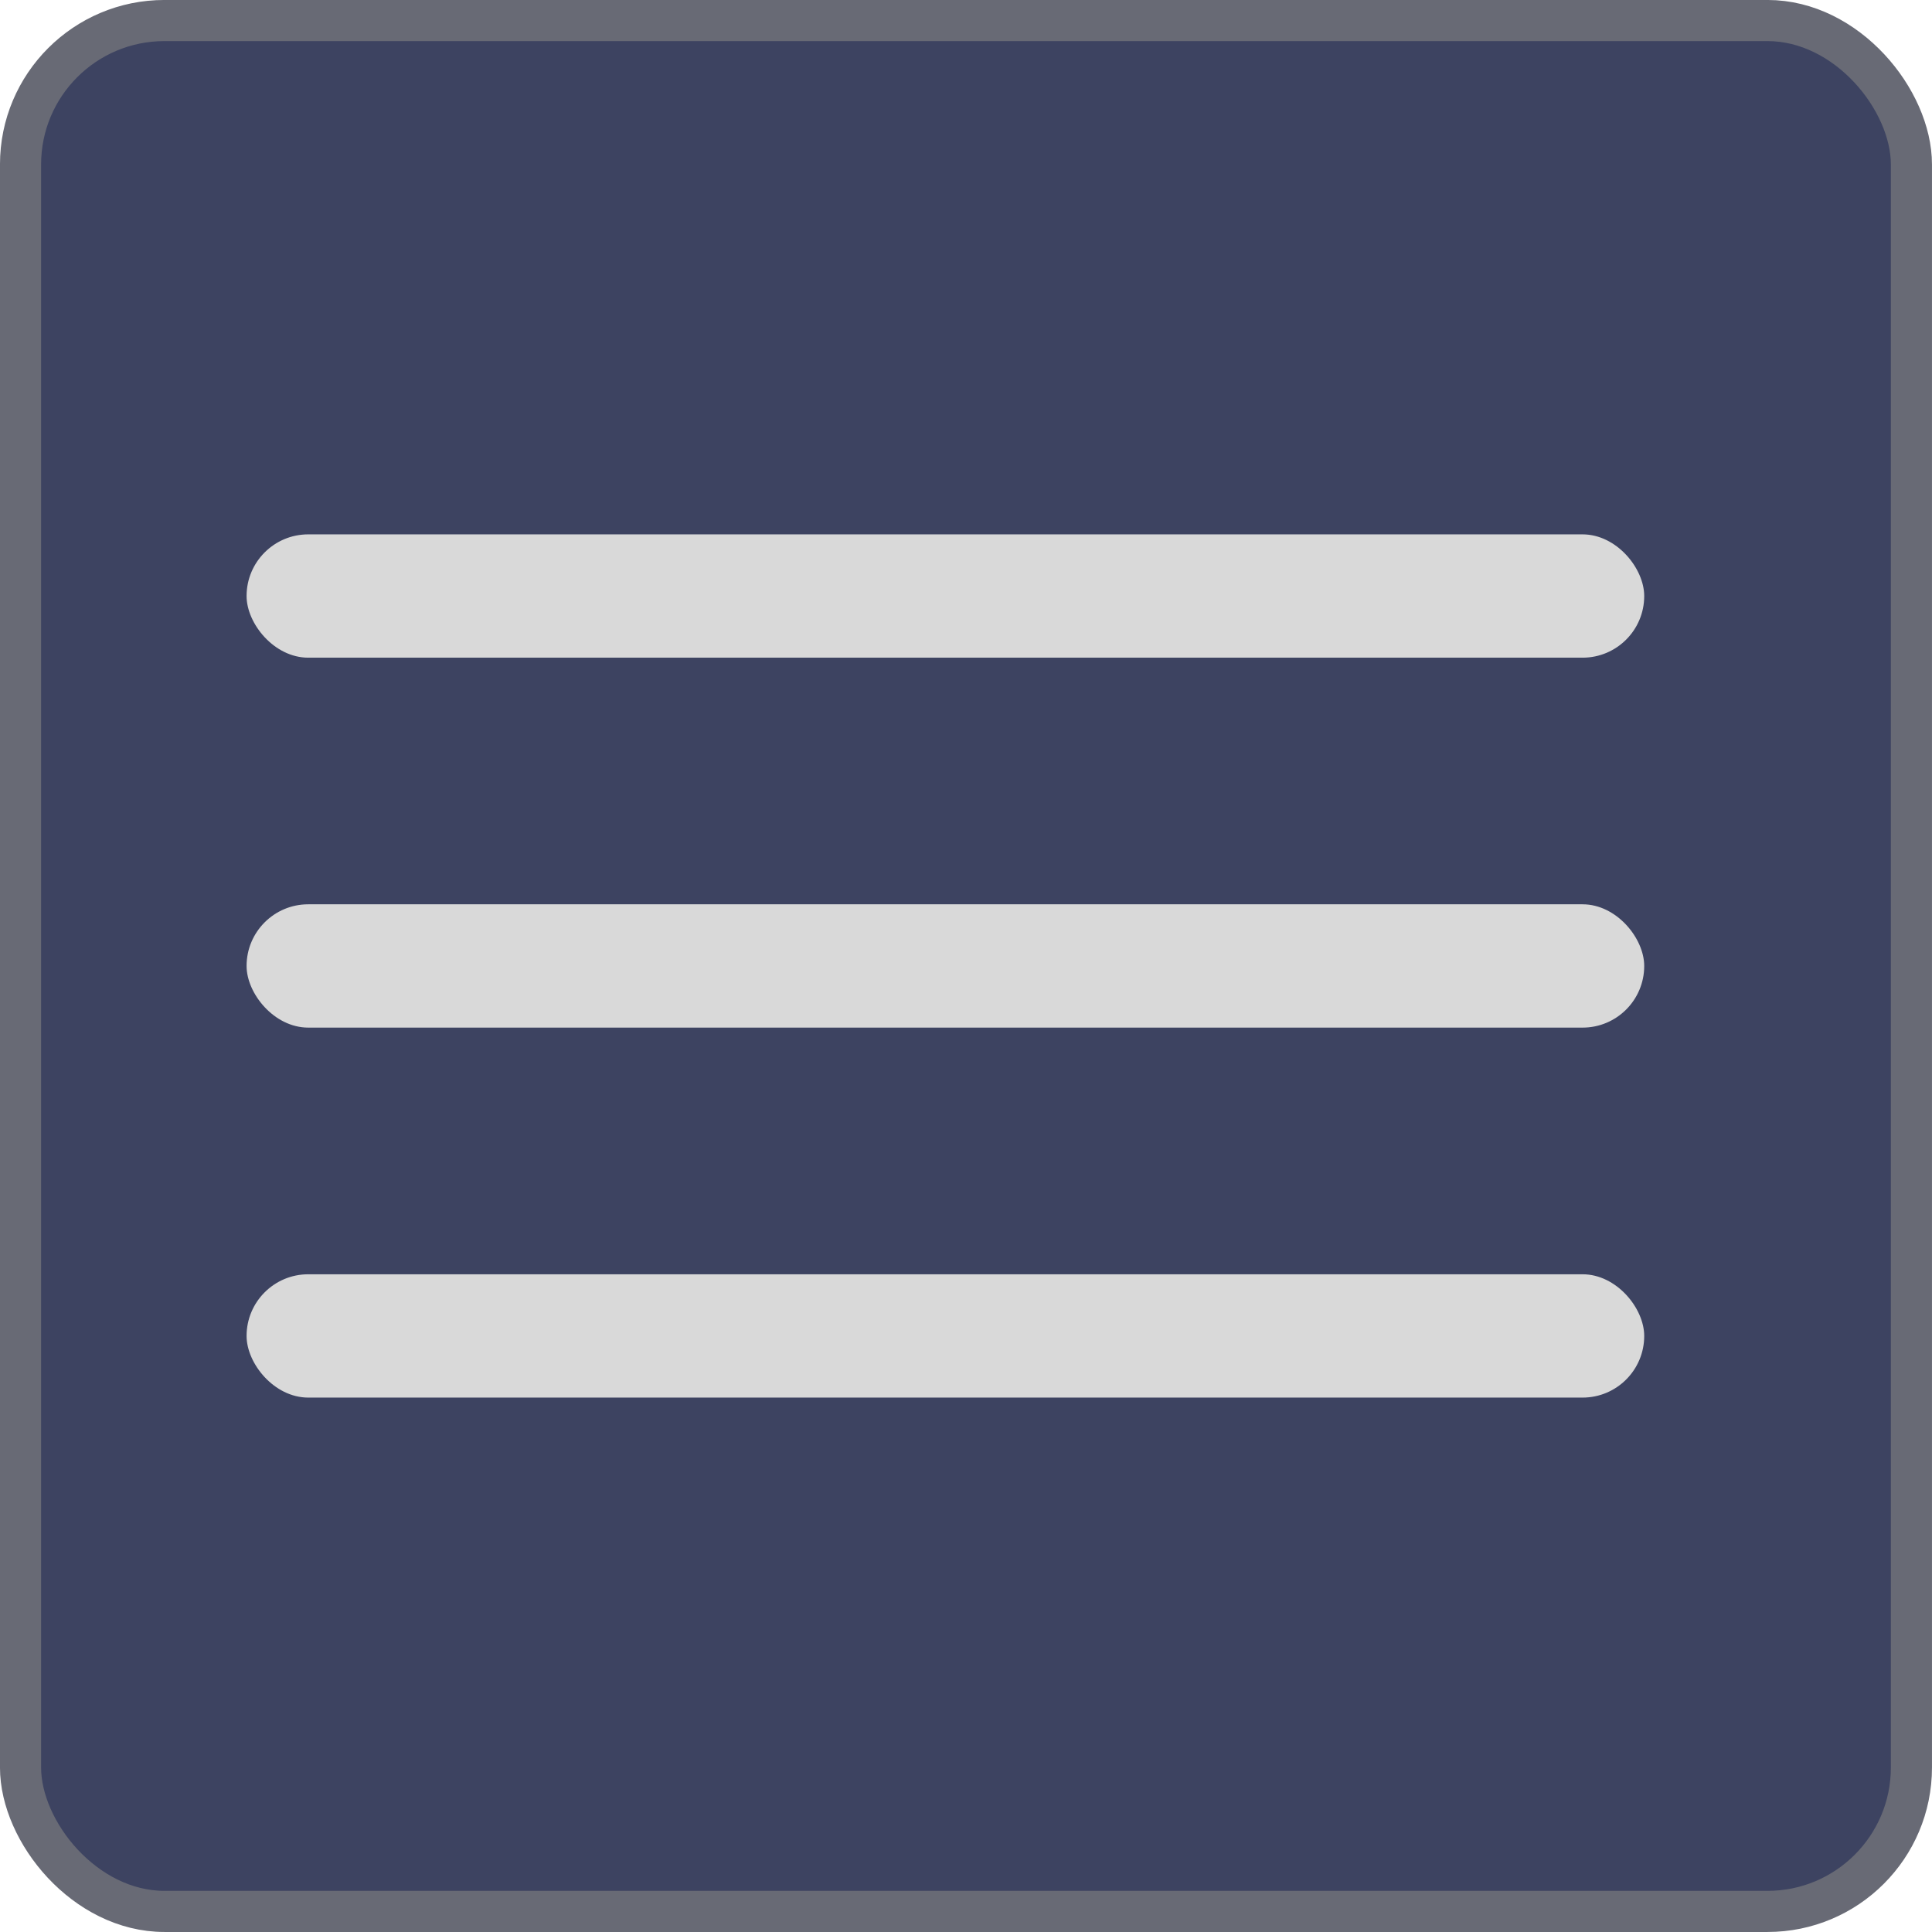 <svg width="46" height="46" viewBox="0 0 46 46" fill="none" xmlns="http://www.w3.org/2000/svg">
<rect x="0.489" y="0.489" width="45.021" height="45.021" rx="3.426" fill="#3D4361"/>
<rect x="0.489" y="0.489" width="45.021" height="45.021" rx="3.426" stroke="#686A75" stroke-width="0.979"/>
<rect x="5.871" y="12.723" width="33.277" height="2.936" rx="1.468" fill="#D9D9D9"/>
<rect x="5.871" y="21.531" width="33.277" height="2.936" rx="1.468" fill="#D9D9D9"/>
<rect x="5.871" y="30.34" width="33.277" height="2.936" rx="1.468" fill="#D9D9D9"/>
</svg>
